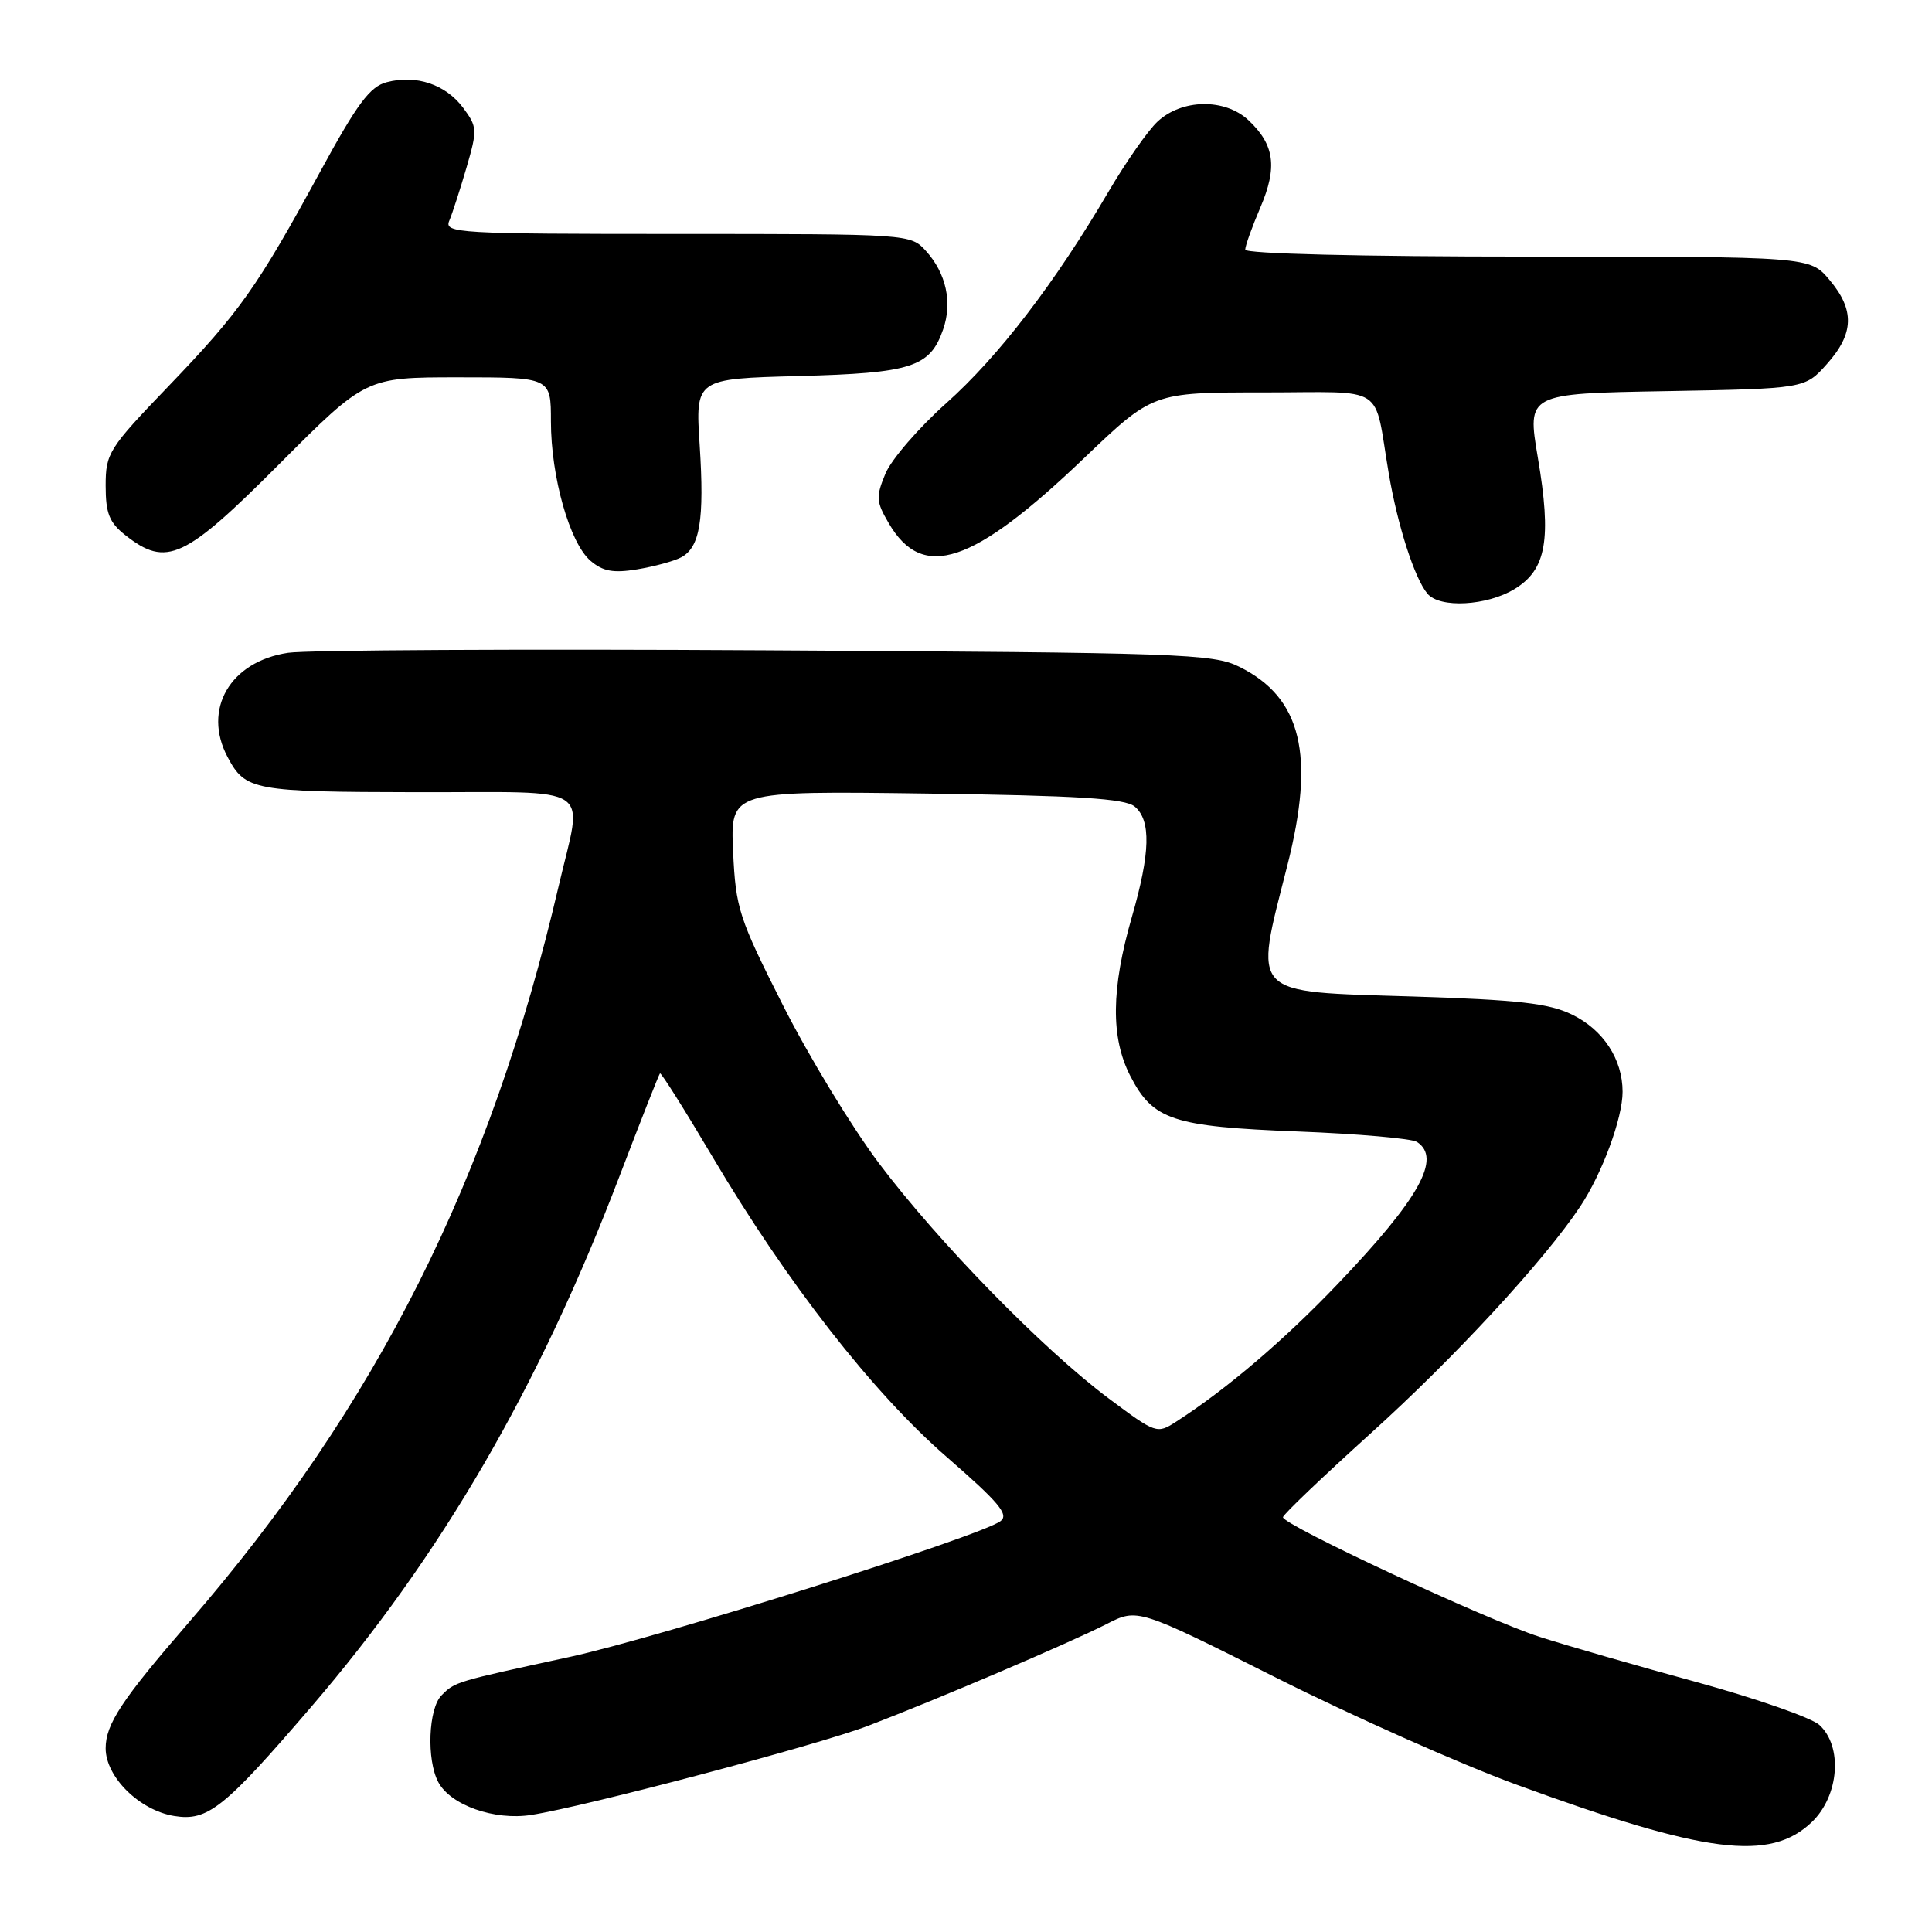 <?xml version="1.0" encoding="UTF-8" standalone="no"?>
<!DOCTYPE svg PUBLIC "-//W3C//DTD SVG 1.1//EN" "http://www.w3.org/Graphics/SVG/1.1/DTD/svg11.dtd" >
<svg xmlns="http://www.w3.org/2000/svg" xmlns:xlink="http://www.w3.org/1999/xlink" version="1.1" viewBox="0 0 256 256">
 <g >
 <path fill="currentColor"
d=" M 240.08 241.43 C 243.70 237.96 244.20 231.40 241.07 228.56 C 240.00 227.60 232.69 225.05 224.82 222.89 C 216.94 220.74 207.57 218.04 204.00 216.89 C 197.00 214.65 170.00 202.06 170.00 201.04 C 170.00 200.70 175.22 195.72 181.59 189.96 C 192.71 179.93 204.68 166.97 209.39 159.86 C 212.30 155.48 215.00 148.16 215.00 144.67 C 215.00 140.35 212.44 136.44 208.29 134.43 C 205.23 132.94 201.18 132.48 187.21 132.04 C 165.36 131.36 166.14 132.17 170.58 114.68 C 174.30 100.04 172.47 92.45 164.23 88.36 C 160.75 86.62 156.59 86.48 101.55 86.17 C 69.13 85.98 40.61 86.13 38.17 86.50 C 30.48 87.65 26.80 94.00 30.16 100.32 C 32.52 104.75 33.53 104.93 55.25 104.97 C 79.27 105.01 77.23 103.65 74.02 117.43 C 64.94 156.37 49.98 186.14 25.00 215.00 C 16.12 225.25 14.00 228.46 14.00 231.66 C 14.00 235.46 18.48 239.88 23.09 240.63 C 27.52 241.35 29.69 239.62 41.22 226.19 C 58.52 206.04 71.36 183.94 82.08 155.87 C 84.89 148.52 87.30 142.38 87.45 142.23 C 87.59 142.08 90.71 147.03 94.38 153.23 C 104.30 169.99 115.64 184.54 125.46 193.07 C 132.36 199.07 133.73 200.70 132.57 201.56 C 129.81 203.60 87.42 216.96 75.50 219.55 C 60.27 222.85 60.30 222.84 58.51 224.64 C 56.76 226.39 56.50 233.20 58.08 236.15 C 59.71 239.20 65.52 241.25 70.38 240.49 C 77.60 239.37 108.25 231.26 115.00 228.69 C 124.07 225.23 141.69 217.71 146.62 215.20 C 150.74 213.09 150.74 213.09 169.12 222.32 C 179.23 227.40 193.53 233.76 200.90 236.46 C 225.98 245.64 234.55 246.72 240.08 241.43 Z  M 200.70 78.04 C 204.90 75.48 205.61 71.47 203.77 60.63 C 202.34 52.15 202.34 52.15 220.75 51.83 C 239.17 51.50 239.17 51.50 242.08 48.23 C 245.68 44.20 245.78 41.07 242.41 37.08 C 239.82 34.00 239.82 34.00 202.41 34.00 C 180.39 34.00 165.00 33.62 165.00 33.08 C 165.00 32.58 165.90 30.07 167.00 27.50 C 169.29 22.15 168.89 19.18 165.43 15.93 C 162.31 13.00 156.59 13.09 153.36 16.13 C 152.09 17.32 149.17 21.50 146.88 25.40 C 139.80 37.48 132.31 47.25 125.39 53.42 C 121.74 56.68 118.11 60.88 117.33 62.75 C 116.05 65.82 116.09 66.47 117.76 69.32 C 122.25 77.02 128.86 74.83 143.60 60.75 C 152.75 52.00 152.75 52.00 167.36 52.00 C 184.00 52.00 181.96 50.69 184.02 62.75 C 185.20 69.67 187.43 76.61 189.14 78.66 C 190.76 80.62 197.02 80.29 200.70 78.04 Z  M 90.24 73.86 C 92.75 72.54 93.35 68.90 92.71 58.97 C 92.14 50.19 92.14 50.19 105.82 49.83 C 120.82 49.43 123.23 48.66 124.97 43.65 C 126.22 40.07 125.37 36.20 122.69 33.25 C 120.66 31.01 120.53 31.00 89.72 31.00 C 60.64 31.00 58.83 30.89 59.53 29.25 C 59.94 28.29 60.96 25.12 61.81 22.22 C 63.27 17.20 63.25 16.81 61.36 14.27 C 59.04 11.18 55.16 9.87 51.25 10.89 C 49.03 11.46 47.35 13.71 42.48 22.65 C 34.08 38.08 31.79 41.32 22.33 51.17 C 14.40 59.42 14.00 60.05 14.00 64.35 C 14.00 68.03 14.48 69.24 16.63 70.93 C 22.07 75.20 24.43 74.10 37.00 61.50 C 48.47 50.00 48.47 50.00 60.73 50.00 C 73.00 50.00 73.00 50.00 73.00 55.82 C 73.00 63.17 75.49 71.96 78.25 74.31 C 79.89 75.71 81.27 75.96 84.43 75.44 C 86.67 75.07 89.28 74.36 90.24 73.86 Z  M 146.88 185.28 C 138.20 178.79 124.32 164.58 116.46 154.13 C 112.89 149.38 107.16 139.96 103.74 133.19 C 97.89 121.62 97.49 120.38 97.14 112.84 C 96.78 104.80 96.78 104.80 122.74 105.15 C 142.86 105.42 149.07 105.81 150.35 106.87 C 152.54 108.69 152.43 113.01 149.98 121.50 C 147.23 131.02 147.16 137.49 149.76 142.55 C 152.77 148.42 155.36 149.28 172.00 149.93 C 179.97 150.24 187.06 150.86 187.75 151.31 C 191.06 153.45 188.09 158.79 177.27 170.12 C 170.15 177.58 162.55 184.06 155.88 188.36 C 153.30 190.03 153.19 189.99 146.88 185.28 Z "/>
</g>
</svg>